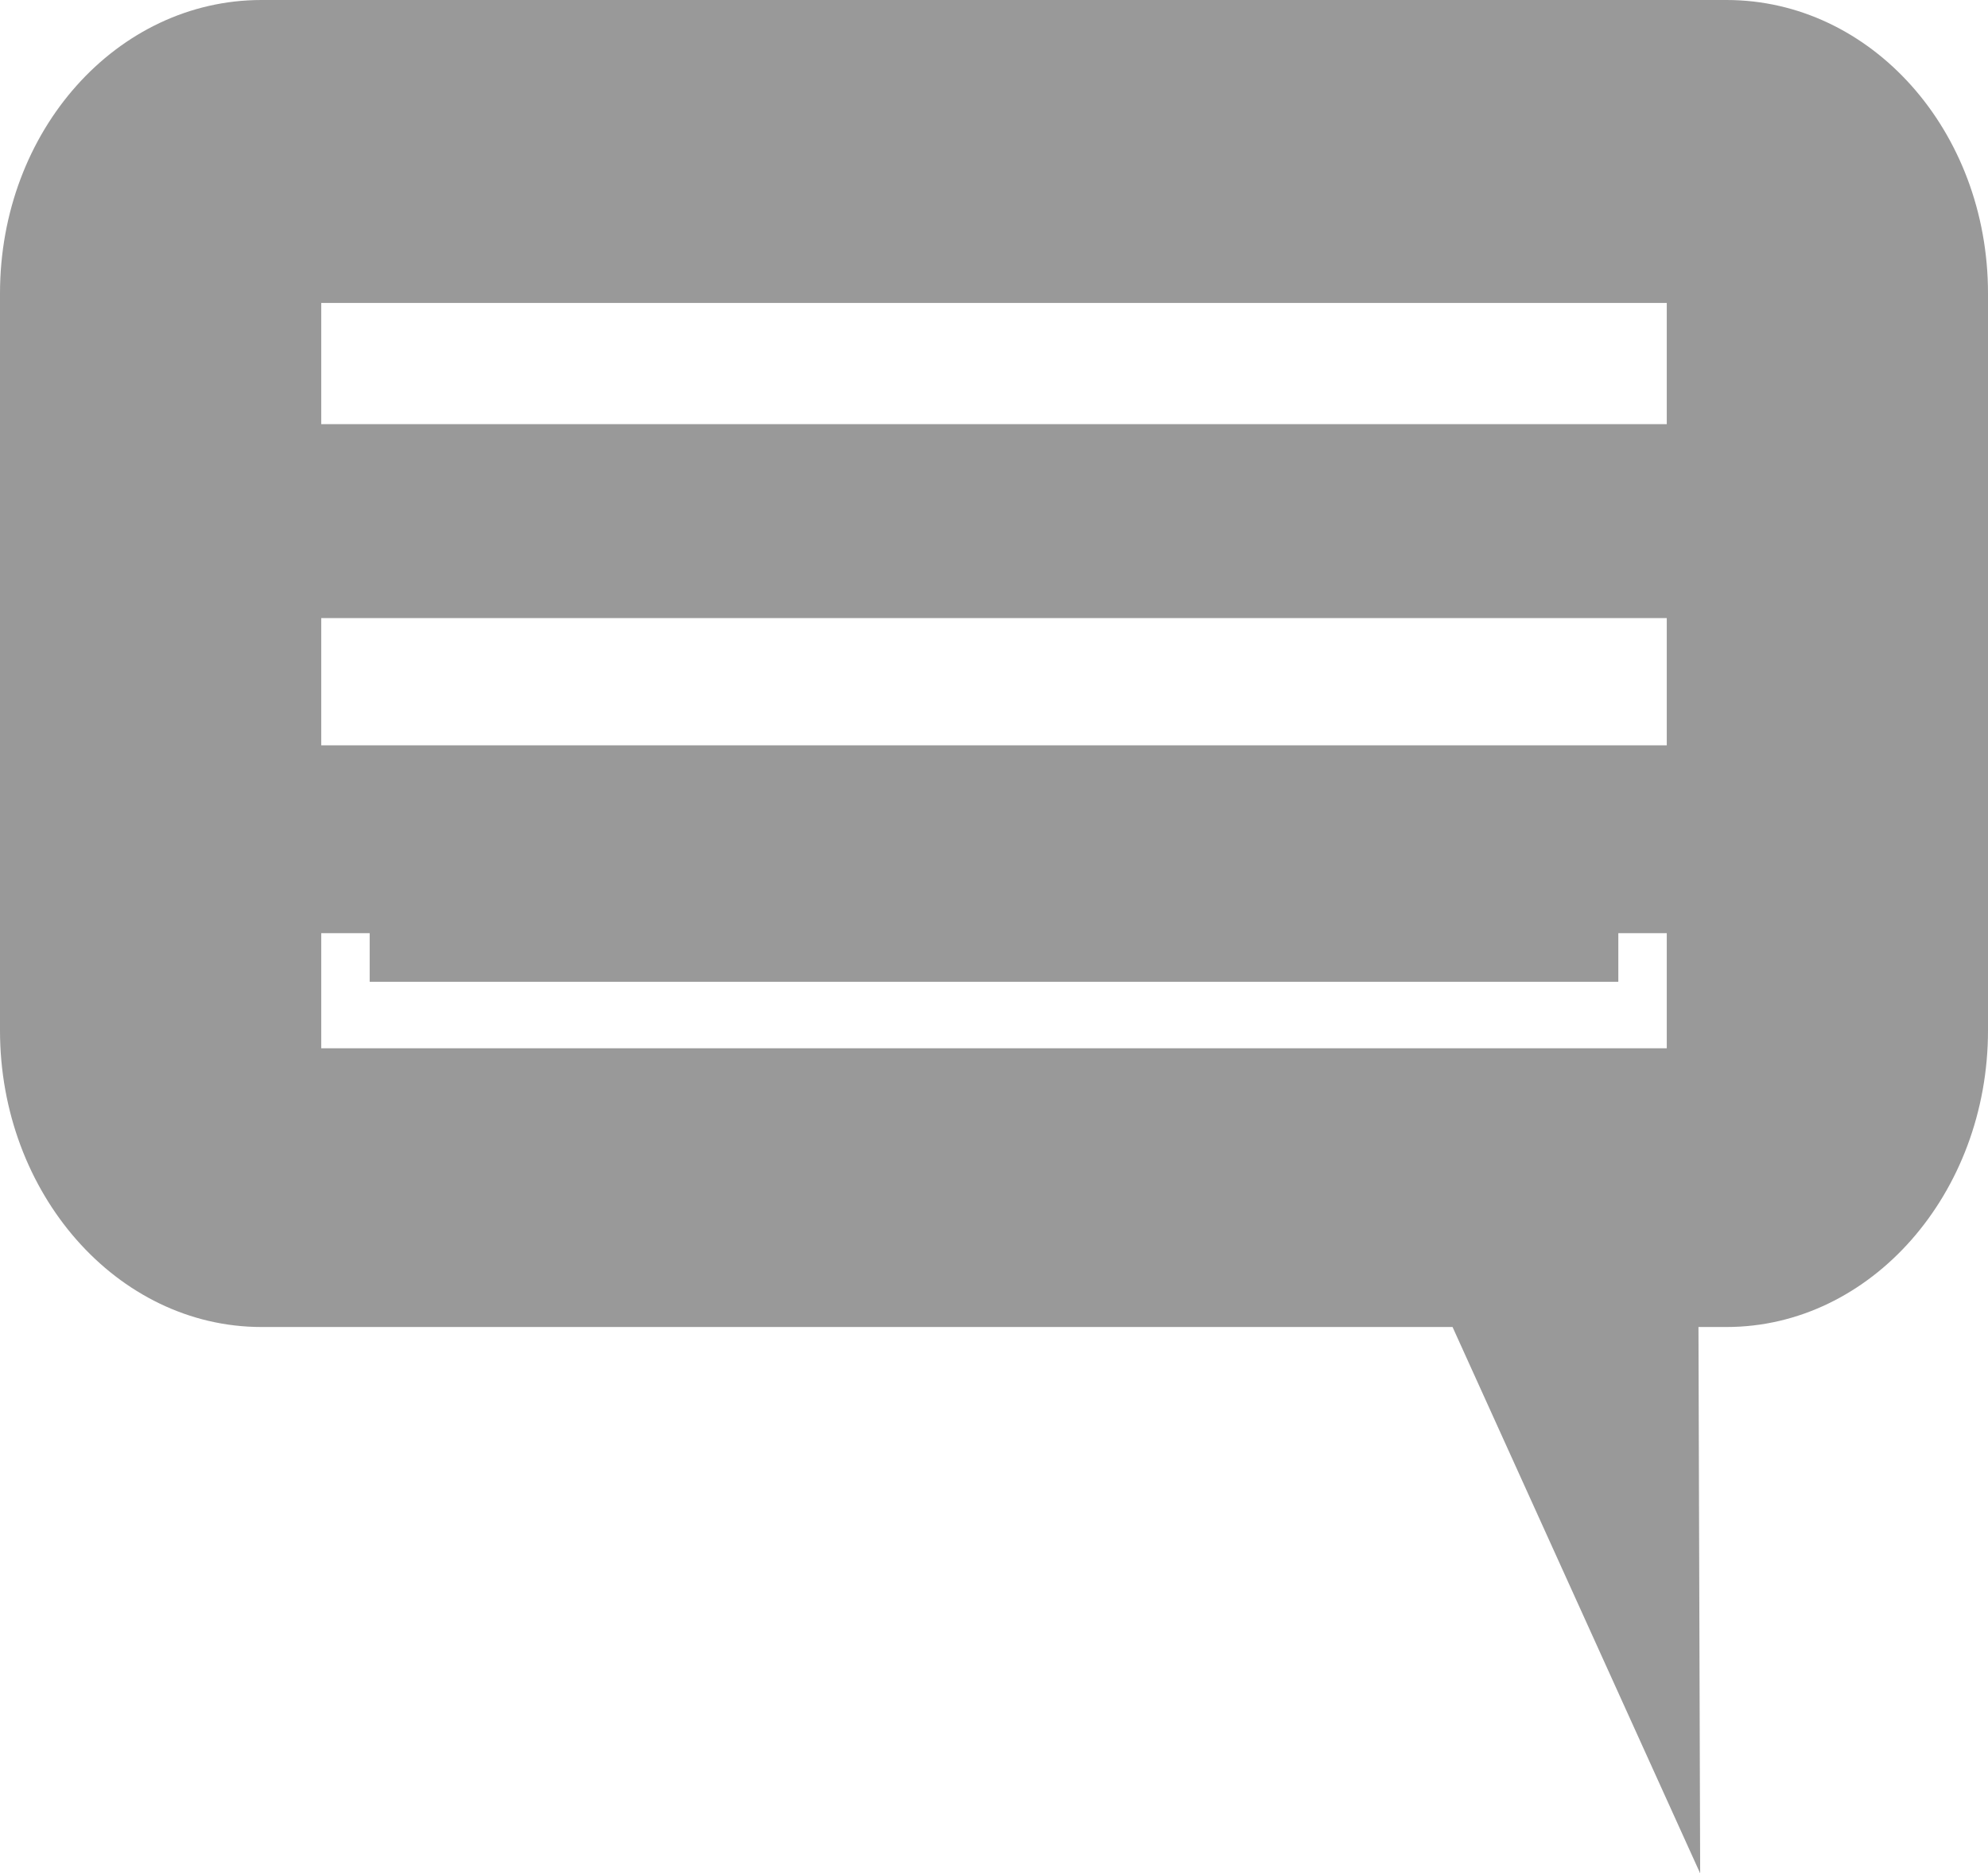 <?xml version="1.0" encoding="utf-8"?>
<!-- Generator: Adobe Illustrator 16.0.0, SVG Export Plug-In . SVG Version: 6.00 Build 0)  -->
<!DOCTYPE svg PUBLIC "-//W3C//DTD SVG 1.1//EN" "http://www.w3.org/Graphics/SVG/1.1/DTD/svg11.dtd">
<svg version="1.1" id="Layer_1" xmlns="http://www.w3.org/2000/svg" xmlns:xlink="http://www.w3.org/1999/xlink" x="0px" y="0px"
	 width="328px" height="309.17px" viewBox="92 125 328 309.17" enable-background="new 92 125 328 309.17" xml:space="preserve">
<g id="Layer_1_1_">
</g>
<g id="Layer_3">
	<path fill="#999999" d="M376.858,125H135.141C111.304,125,92,146.556,92,173.425v121.641C92,321.935,111.304,344,135.141,344
		h196.515l40.854,90.17L372.23,344h4.629C400.696,344,420,321.935,420,295.063v-121.64C420,146.556,400.696,125,376.858,125z
		 M145,175h222v20H145V175z M145,227h222v21H145V227z M145,279h222v19H145V279z"/>
	<rect x="153" y="271" fill="#999999" width="206" height="16"/>
	<rect x="153" y="271" fill="#999999" width="206" height="16"/>
</g>
</svg>
